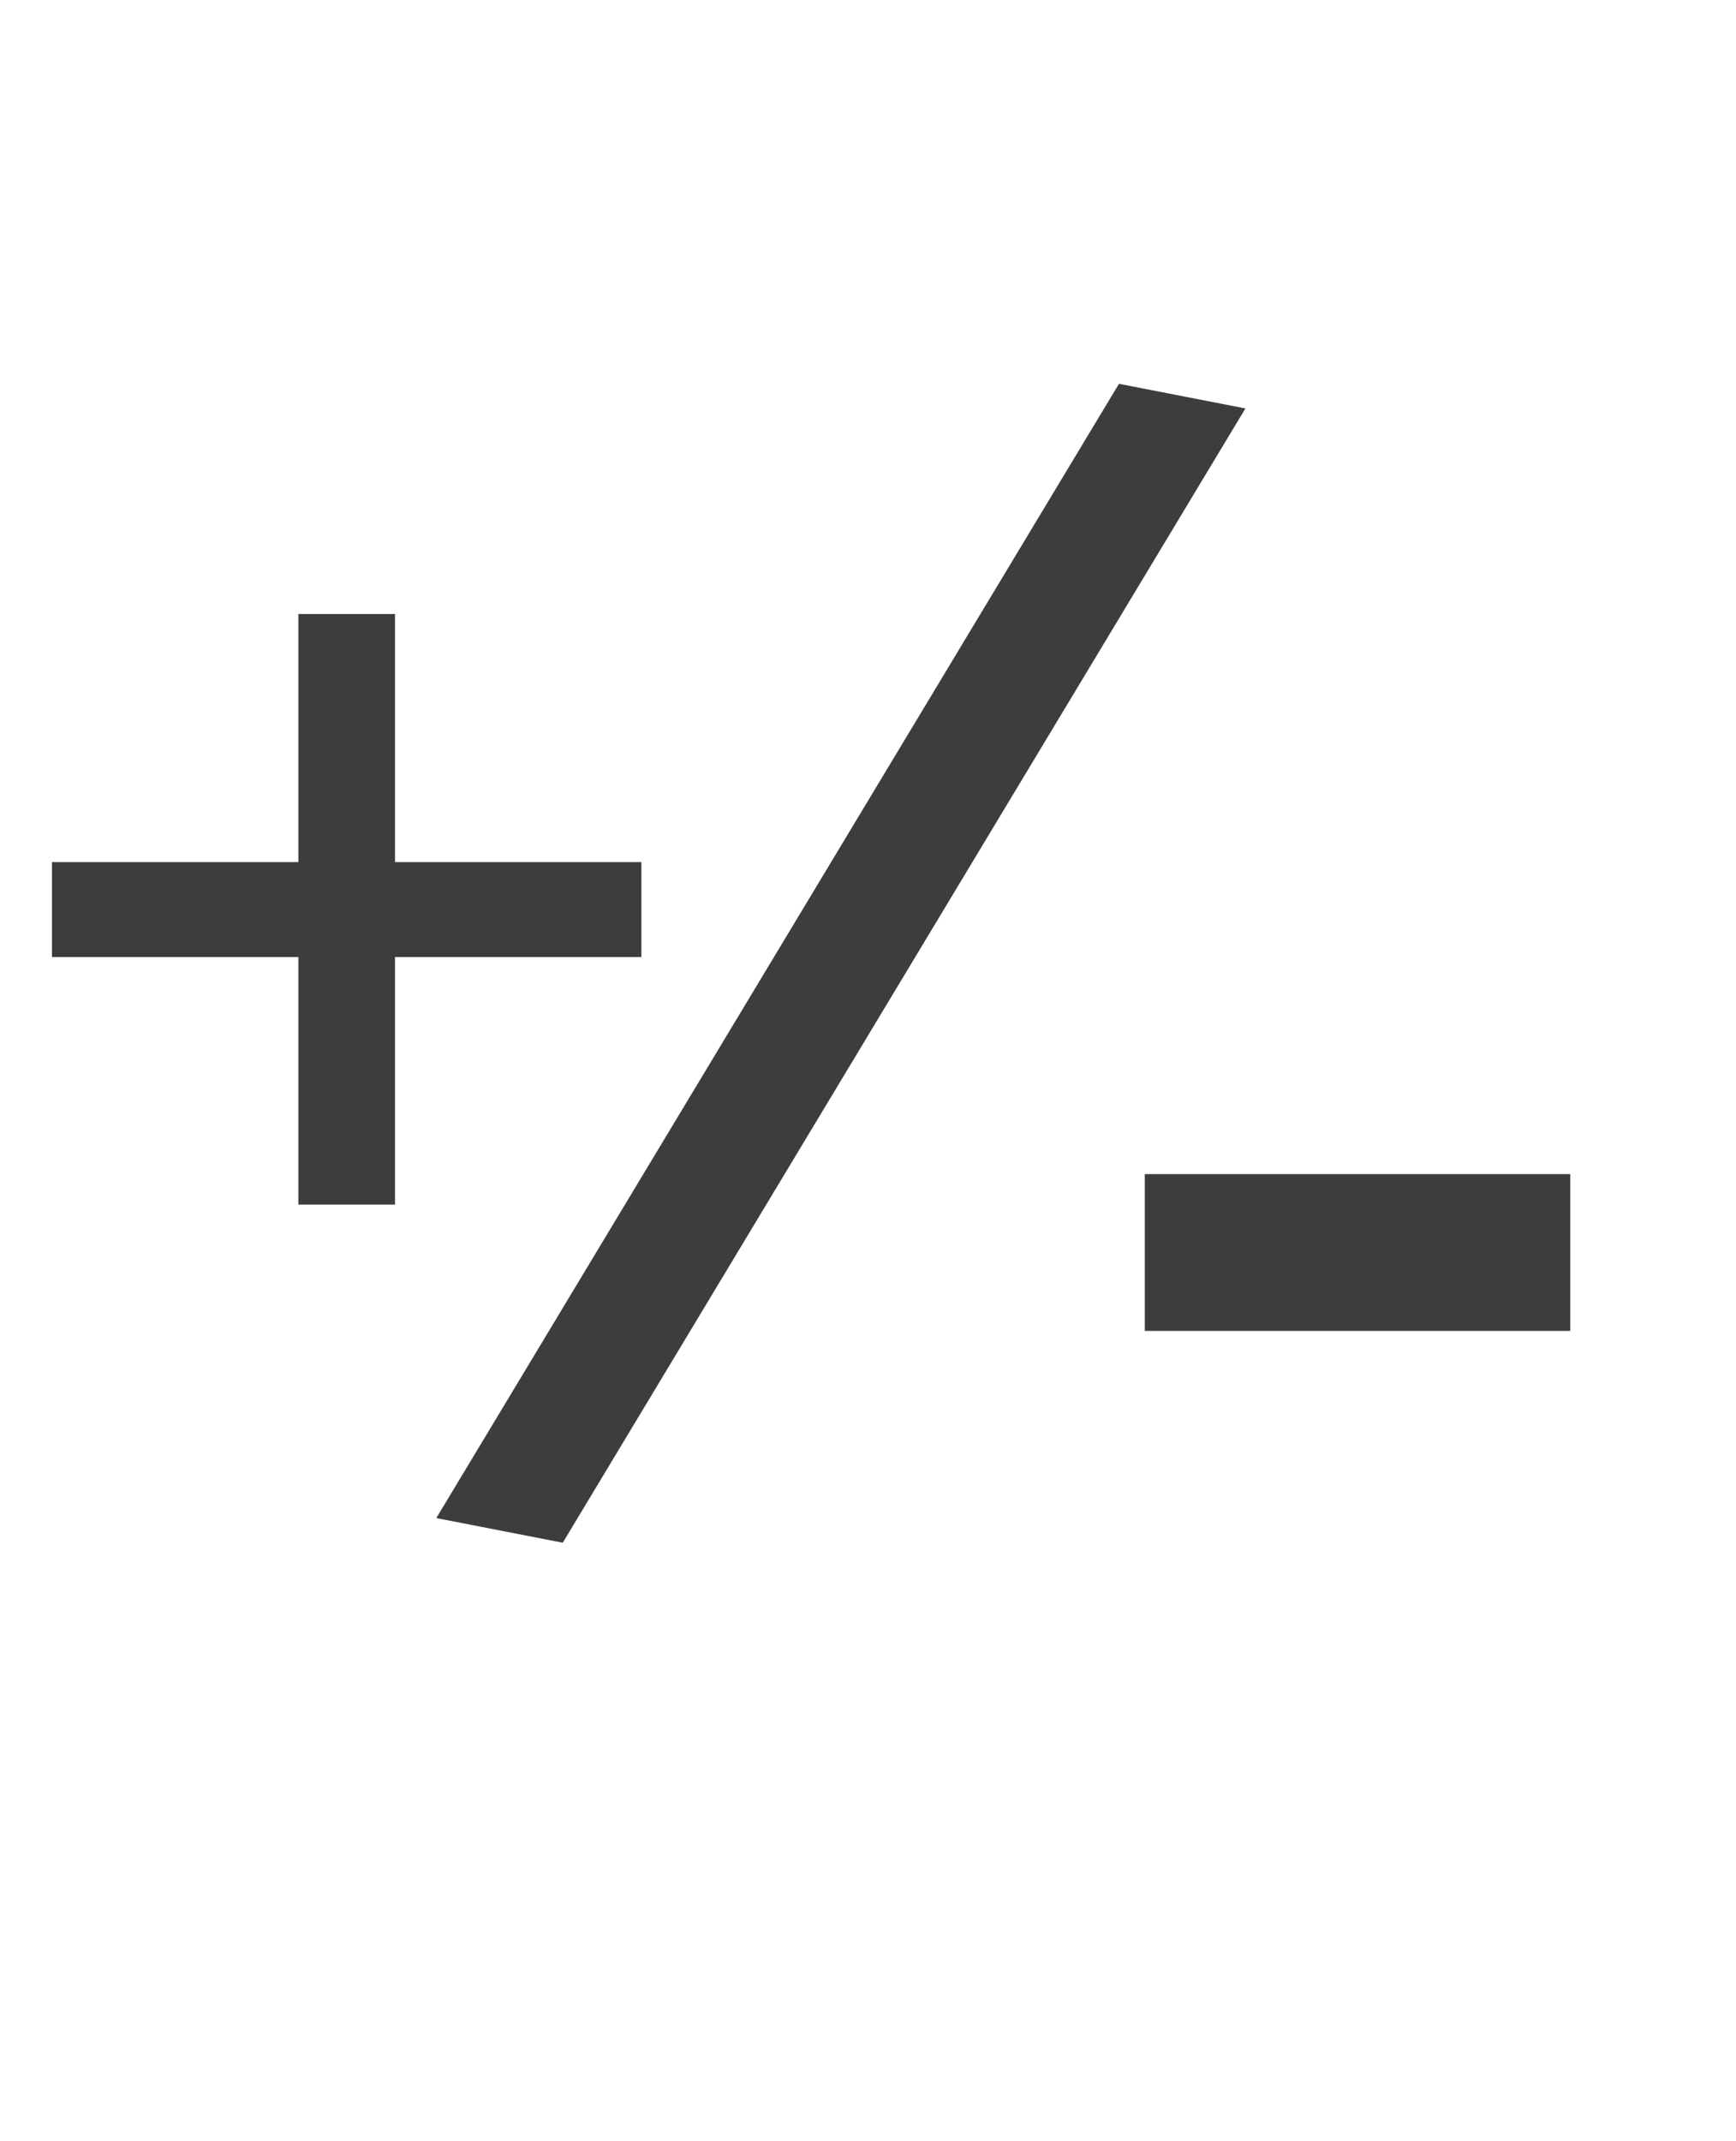 <svg width="30" height="37" viewBox="0 0 30 37" fill="none" xmlns="http://www.w3.org/2000/svg">
<path d="M0.898 16.538V14.897H5.156V10.61H6.826V14.897H11.084V16.538H6.826V20.815H5.156V16.538H0.898Z" fill="#3D3D3D"/>
<path d="M19.337 6.632L21.522 7.058L9.725 26.658L7.54 26.232L19.337 6.632Z" fill="#3D3D3D"/>
<path d="M19.783 20.288H27.136V22.998H19.783V20.288Z" fill="#3D3D3D"/>
</svg>
